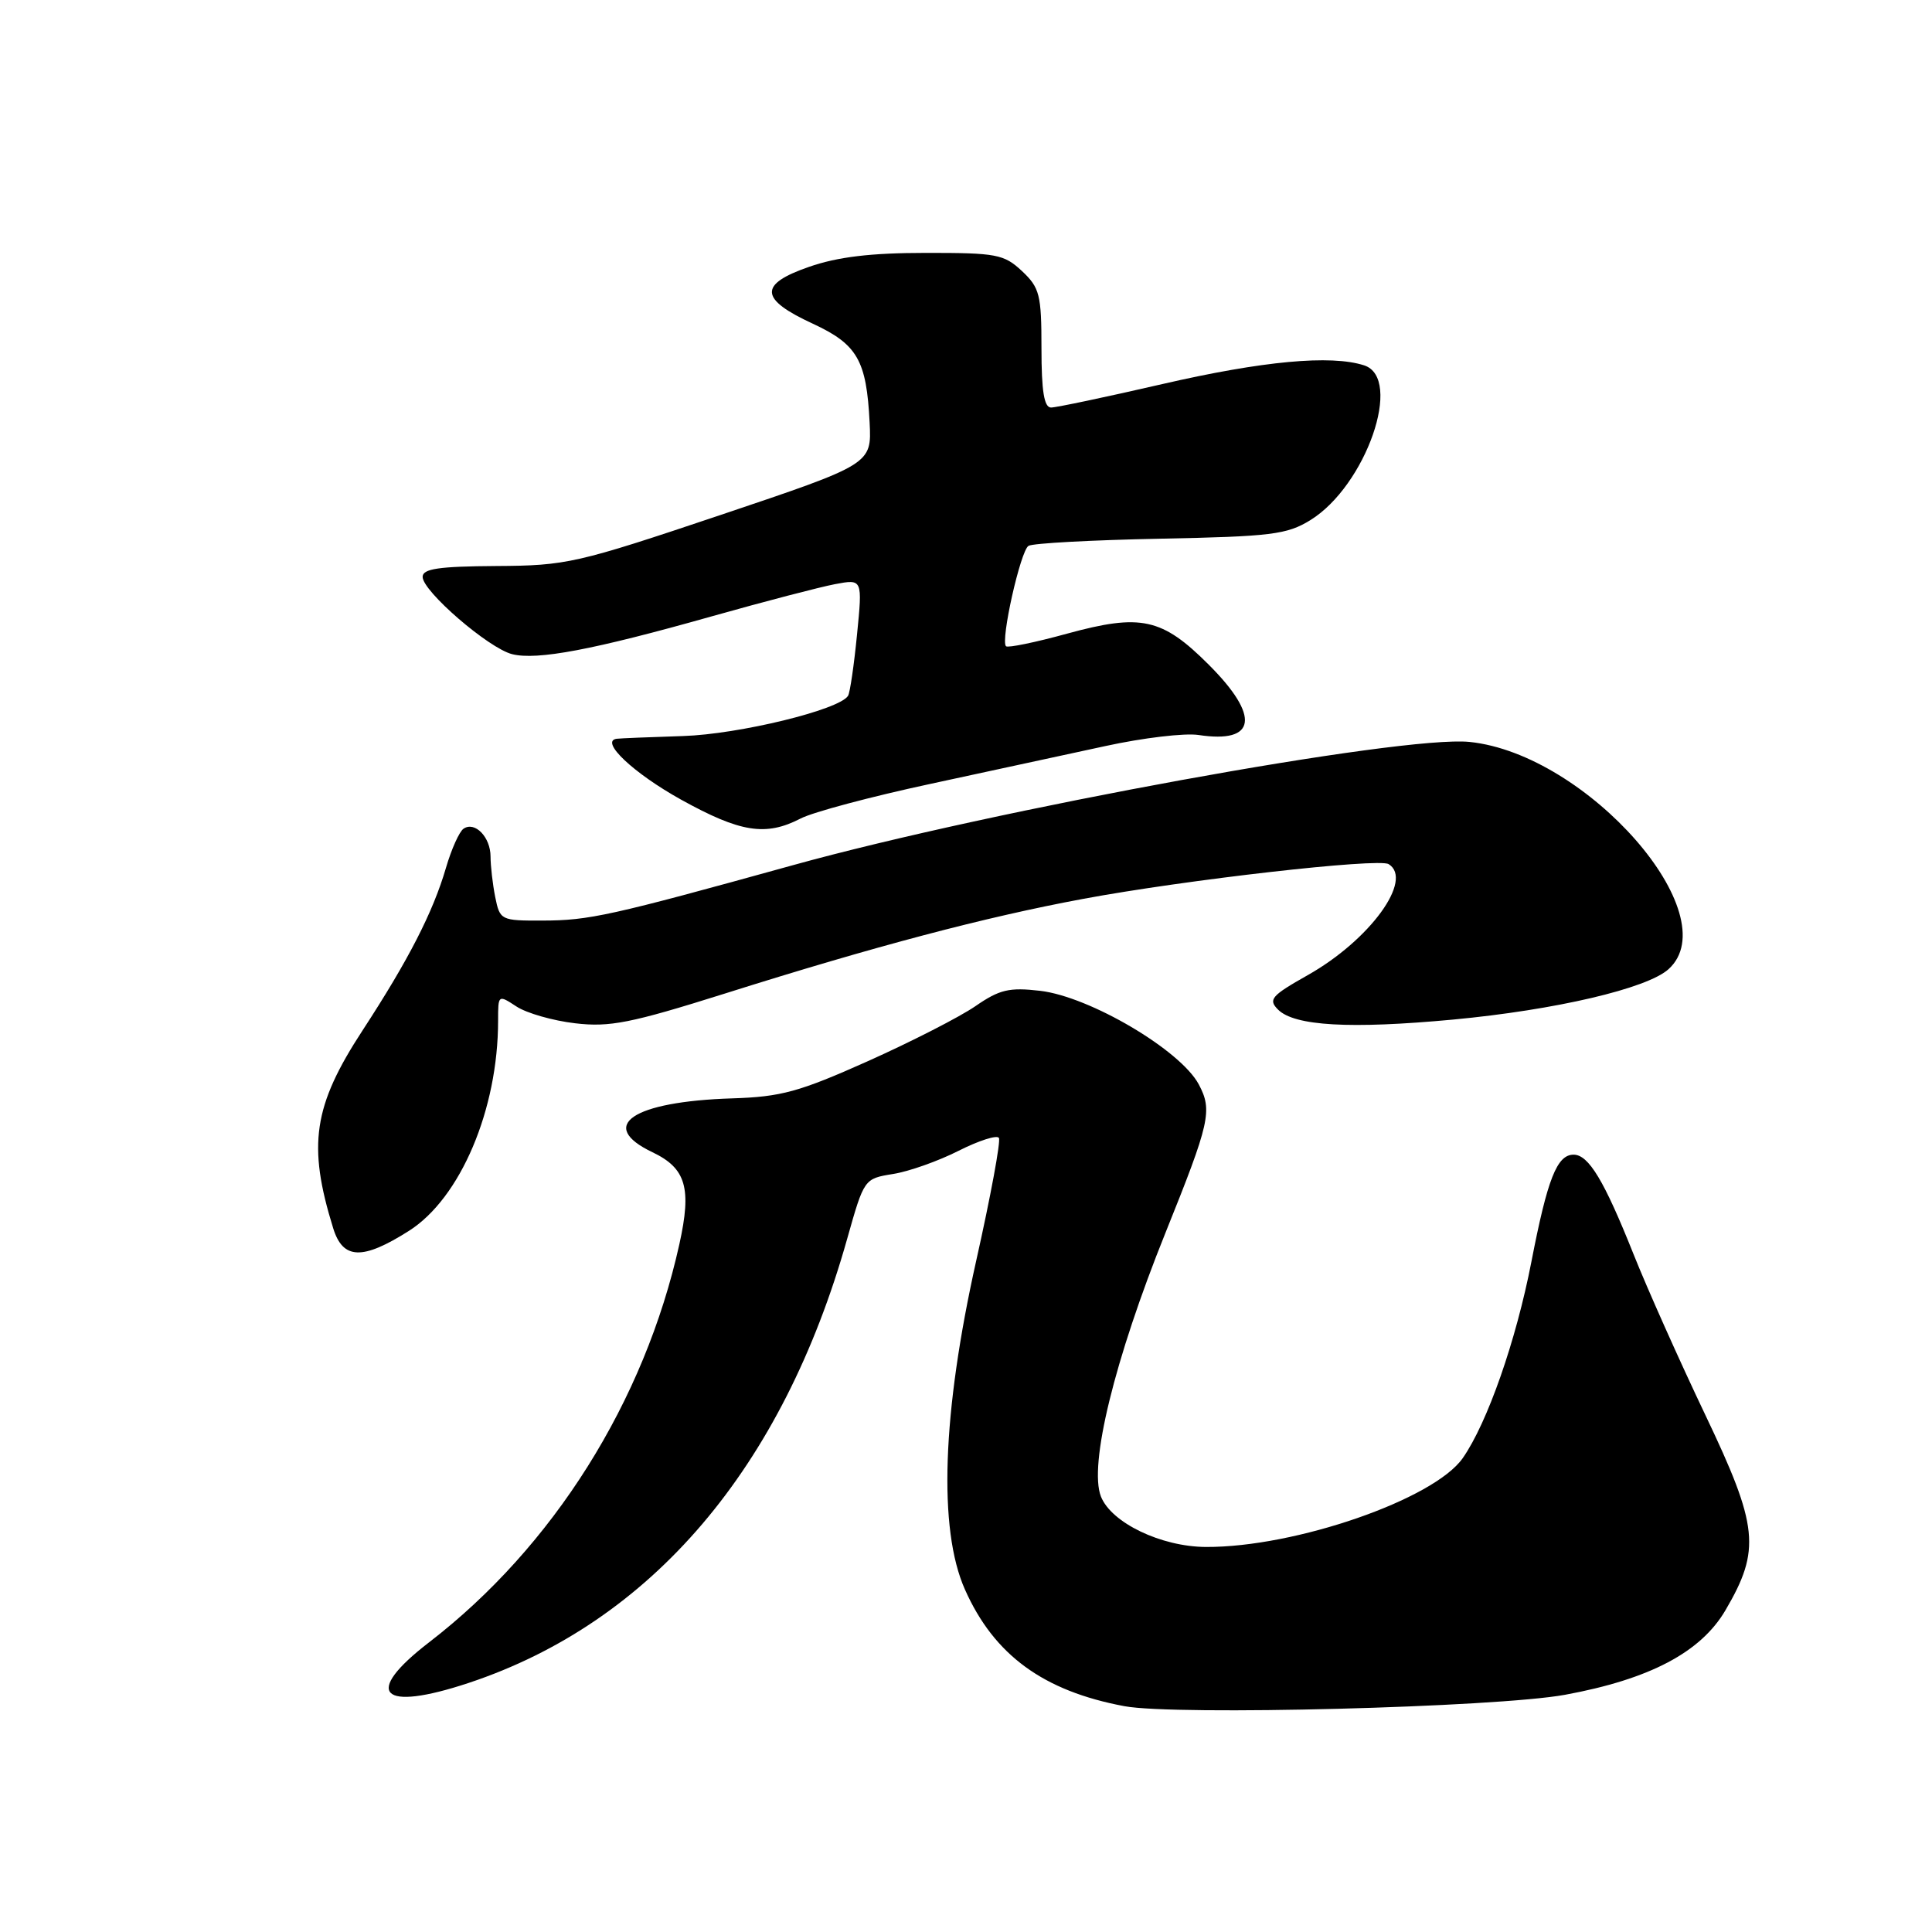 <?xml version="1.0" encoding="UTF-8" standalone="no"?>
<!DOCTYPE svg PUBLIC "-//W3C//DTD SVG 1.1//EN" "http://www.w3.org/Graphics/SVG/1.1/DTD/svg11.dtd" >
<svg xmlns="http://www.w3.org/2000/svg" xmlns:xlink="http://www.w3.org/1999/xlink" version="1.1" viewBox="0 0 256 256">
 <g >
 <path fill="currentColor"
d=" M 207.36 224.57 C 218.58 222.51 225.36 218.94 228.63 213.37 C 233.33 205.35 233.01 202.26 225.97 187.50 C 222.56 180.35 218.27 170.75 216.45 166.18 C 212.56 156.43 210.50 153.00 208.51 153.00 C 206.31 153.00 205.05 156.19 202.92 167.18 C 200.89 177.65 197.08 188.55 193.82 193.21 C 189.99 198.68 171.62 205.04 159.79 204.98 C 153.85 204.95 147.26 201.78 145.88 198.30 C 144.25 194.16 147.67 180.15 154.42 163.38 C 160.33 148.70 160.68 147.14 158.84 143.68 C 156.42 139.15 144.43 132.07 137.84 131.29 C 133.73 130.81 132.45 131.11 129.25 133.32 C 127.19 134.74 120.78 138.02 115.00 140.61 C 105.90 144.68 103.50 145.34 97.00 145.54 C 83.80 145.96 79.08 149.16 86.46 152.68 C 90.90 154.80 91.67 157.42 90.02 164.86 C 85.40 185.71 73.30 204.96 56.85 217.62 C 48.00 224.43 50.41 226.88 62.12 222.99 C 86.32 214.94 103.71 194.52 112.26 164.13 C 114.50 156.19 114.51 156.18 118.33 155.56 C 120.44 155.23 124.35 153.84 127.03 152.48 C 129.71 151.13 132.11 150.36 132.36 150.78 C 132.62 151.20 131.27 158.50 129.36 167.02 C 124.84 187.22 124.30 202.63 127.86 210.62 C 131.72 219.30 138.24 224.07 149.00 226.08 C 155.77 227.34 198.19 226.24 207.36 224.57 Z  M 54.18 163.10 C 61.01 158.77 66.00 147.01 66.00 135.25 C 66.00 131.79 66.01 131.78 68.44 133.37 C 69.78 134.25 73.28 135.25 76.21 135.59 C 80.78 136.13 83.57 135.58 96.02 131.66 C 115.98 125.36 130.54 121.52 143.50 119.11 C 157.11 116.57 182.66 113.67 184.00 114.50 C 187.34 116.56 181.52 124.56 173.30 129.20 C 168.45 131.94 168.01 132.44 169.35 133.78 C 171.52 135.95 178.91 136.37 192.54 135.10 C 206.08 133.83 218.25 130.99 221.09 128.42 C 229.00 121.26 210.32 99.92 194.73 98.31 C 185.85 97.39 131.67 107.26 105.00 114.66 C 80.84 121.35 78.07 121.97 71.88 121.98 C 66.37 122.00 66.24 121.93 65.62 118.87 C 65.28 117.16 65.00 114.74 65.00 113.50 C 65.00 110.92 62.92 108.78 61.42 109.81 C 60.86 110.19 59.81 112.53 59.09 115.00 C 57.37 120.89 54.12 127.22 48.05 136.52 C 41.50 146.55 40.73 151.72 44.15 162.75 C 45.44 166.91 48.03 167.00 54.18 163.10 Z  M 106.08 108.46 C 107.71 107.61 115.45 105.55 123.28 103.87 C 131.10 102.18 141.55 99.93 146.50 98.85 C 151.45 97.77 156.99 97.11 158.81 97.39 C 166.49 98.56 167.02 94.92 160.16 88.07 C 153.98 81.89 151.19 81.28 141.40 83.96 C 137.19 85.12 133.54 85.87 133.30 85.63 C 132.55 84.88 135.22 72.98 136.28 72.33 C 136.84 71.98 144.69 71.56 153.73 71.38 C 168.44 71.09 170.53 70.83 173.63 68.92 C 181.01 64.36 185.97 50.09 180.75 48.41 C 176.35 46.99 167.31 47.83 154.02 50.89 C 146.60 52.60 139.96 54.00 139.27 54.00 C 138.35 54.00 138.00 51.82 138.00 46.17 C 138.00 39.05 137.77 38.13 135.42 35.92 C 133.03 33.69 132.06 33.50 122.67 33.51 C 115.39 33.51 110.99 34.04 107.20 35.36 C 100.50 37.68 100.63 39.63 107.70 42.89 C 113.61 45.63 114.82 47.74 115.23 56.00 C 115.50 61.50 115.50 61.50 95.50 68.23 C 76.39 74.65 75.07 74.95 65.75 75.00 C 58.13 75.05 56.00 75.36 56.00 76.44 C 56.00 78.35 64.75 85.90 67.86 86.68 C 71.17 87.51 78.59 86.11 94.27 81.68 C 101.29 79.70 108.66 77.78 110.66 77.40 C 114.29 76.72 114.29 76.72 113.56 84.09 C 113.16 88.14 112.63 91.79 112.37 92.20 C 111.23 94.05 97.94 97.29 90.50 97.53 C 86.10 97.67 82.15 97.83 81.71 97.89 C 79.43 98.21 83.93 102.45 90.27 105.97 C 98.11 110.31 101.47 110.84 106.08 108.46 Z "/>
</g>
</svg>